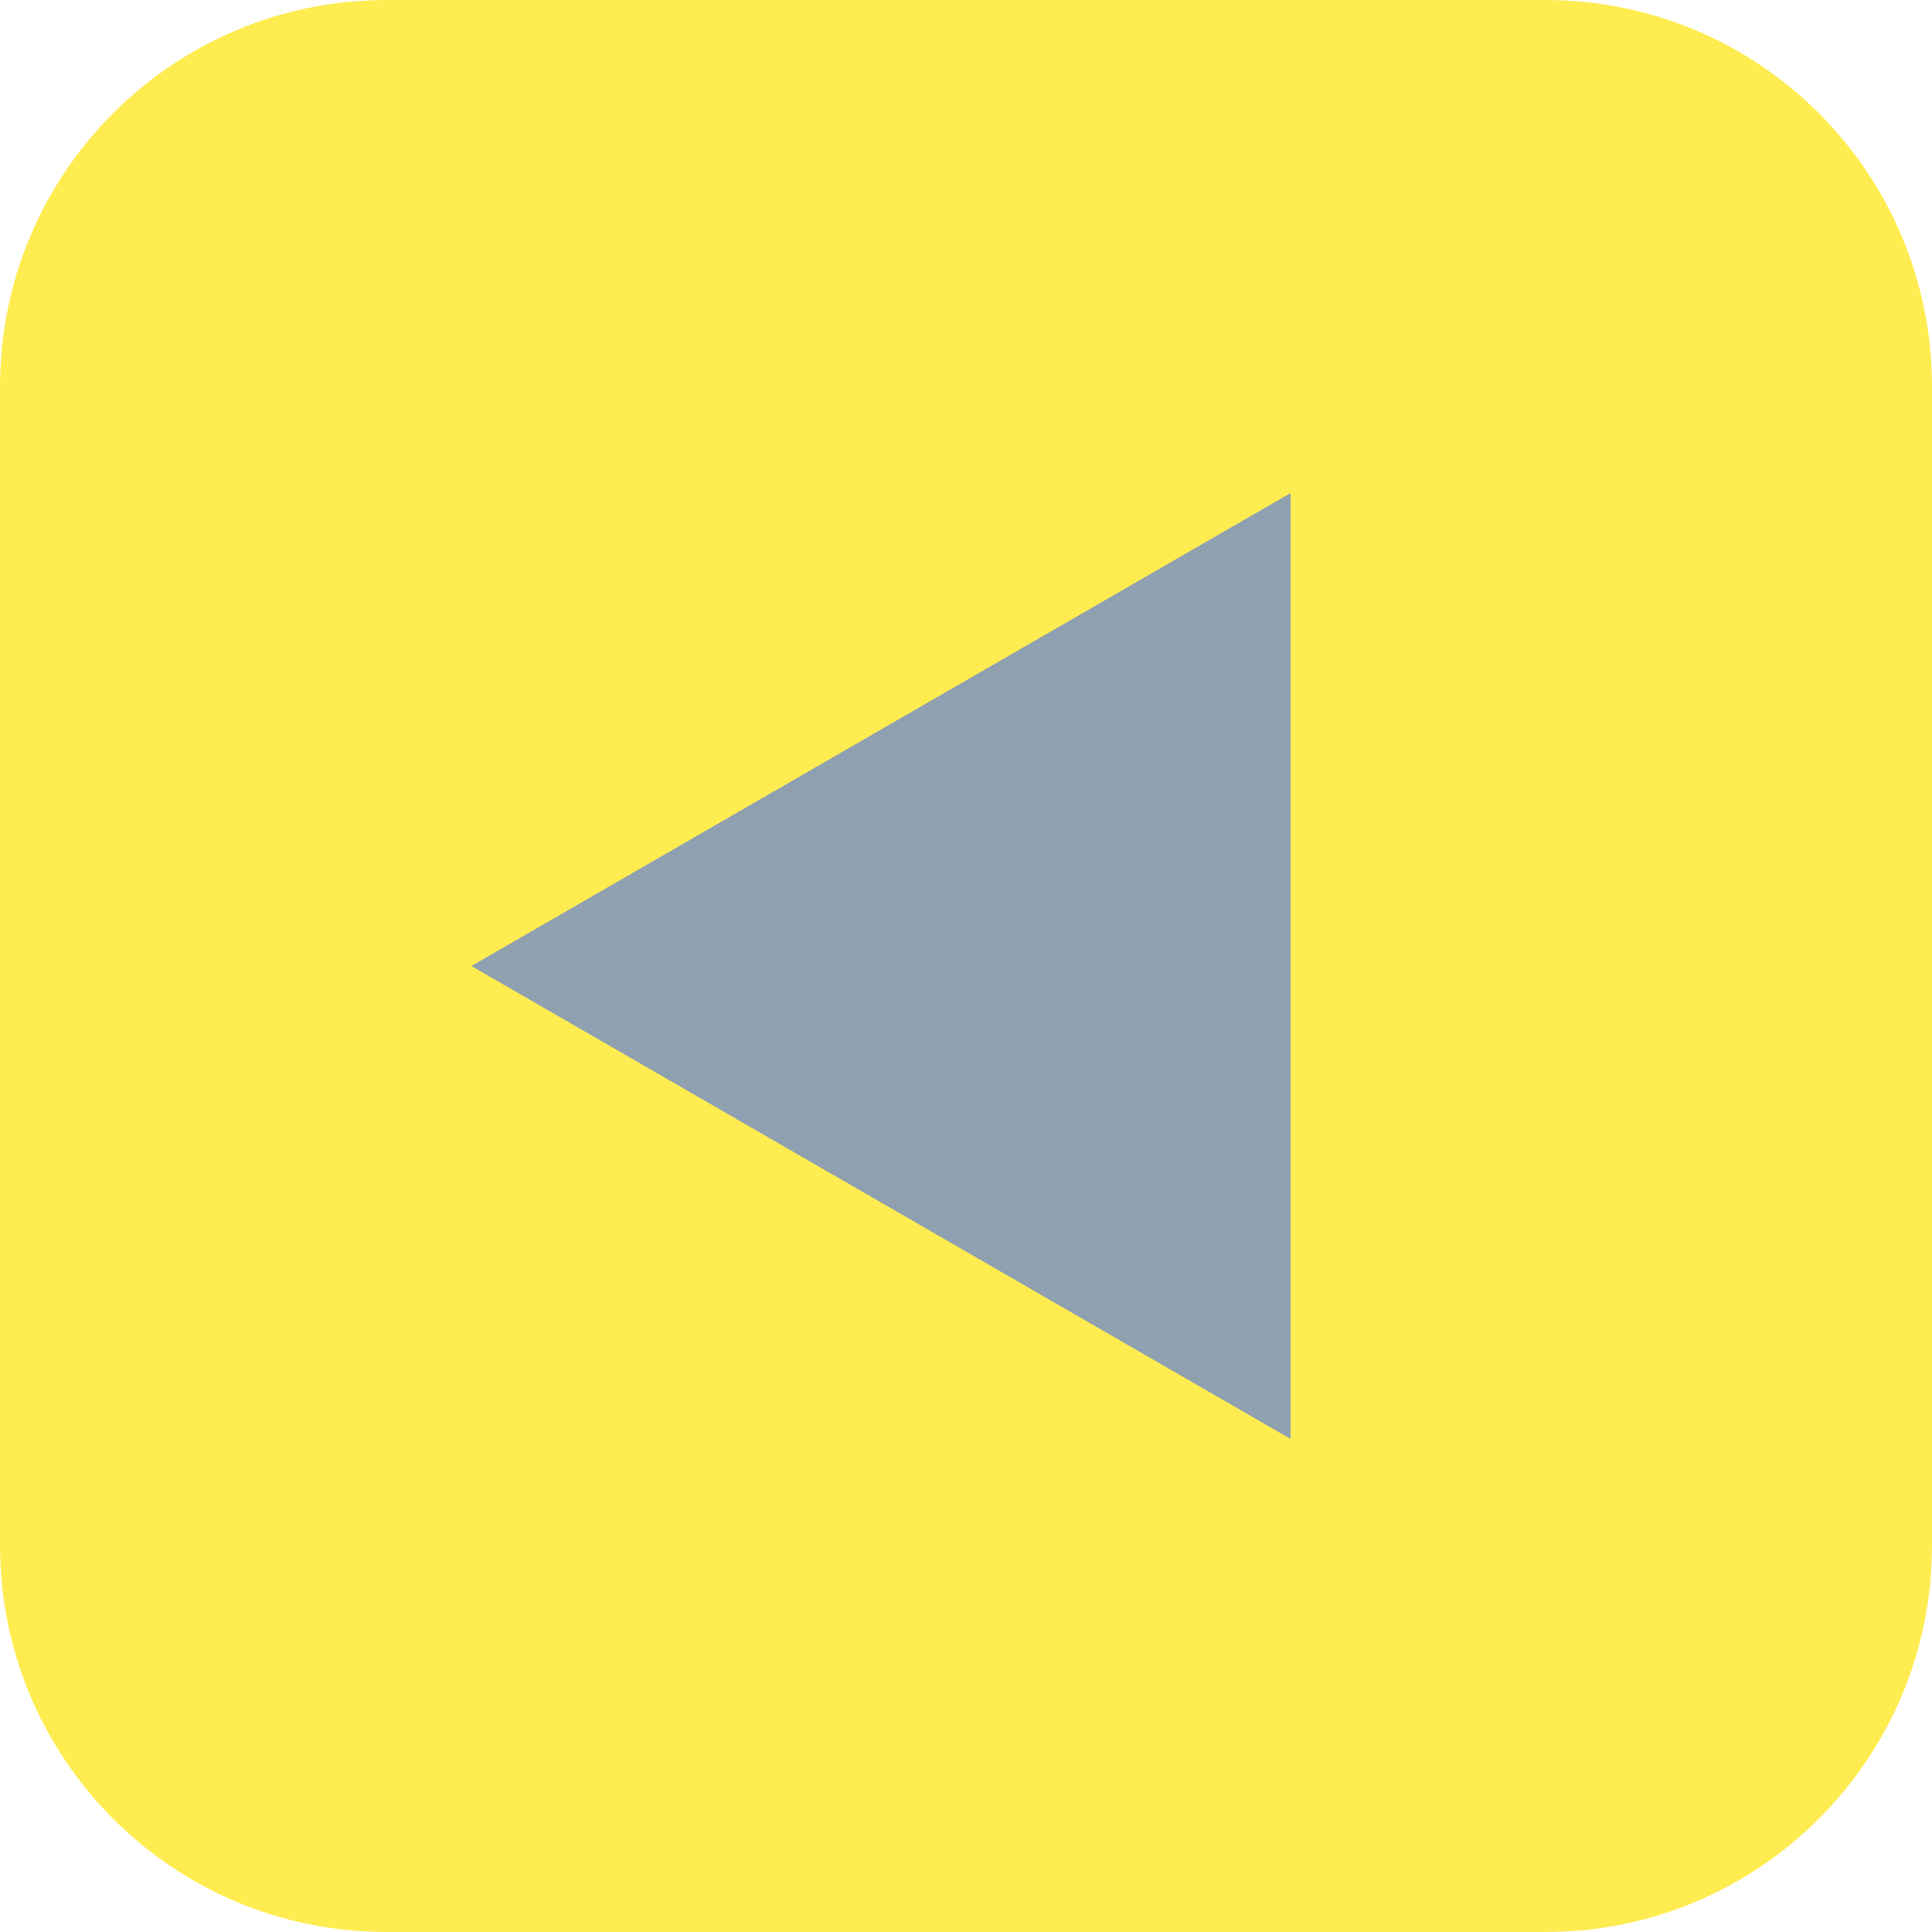 <?xml version="1.0" encoding="UTF-8" standalone="no"?><!-- Generator: Gravit.io --><svg xmlns="http://www.w3.org/2000/svg" xmlns:xlink="http://www.w3.org/1999/xlink" style="isolation:isolate" viewBox="862.735 1683.261 150 150" width="150pt" height="150pt"><g style="isolation:isolate"><path d=" M 982.735 1833.261 L 892.735 1833.261 C 876.166 1833.261 862.735 1819.83 862.735 1803.261 L 862.735 1713.261 C 862.735 1696.692 876.166 1683.261 892.735 1683.261 L 982.735 1683.261 C 999.304 1683.261 1012.735 1696.692 1012.735 1713.261 L 1012.735 1803.261 C 1012.735 1819.83 999.304 1833.261 982.735 1833.261 Z " fill="rgb(255,236,81)"/><path d=" M 899.335 1758.261 L 962.935 1794.98 L 962.935 1721.542 L 899.335 1758.261 Z " fill="rgb(143,160,177)"/></g></svg>